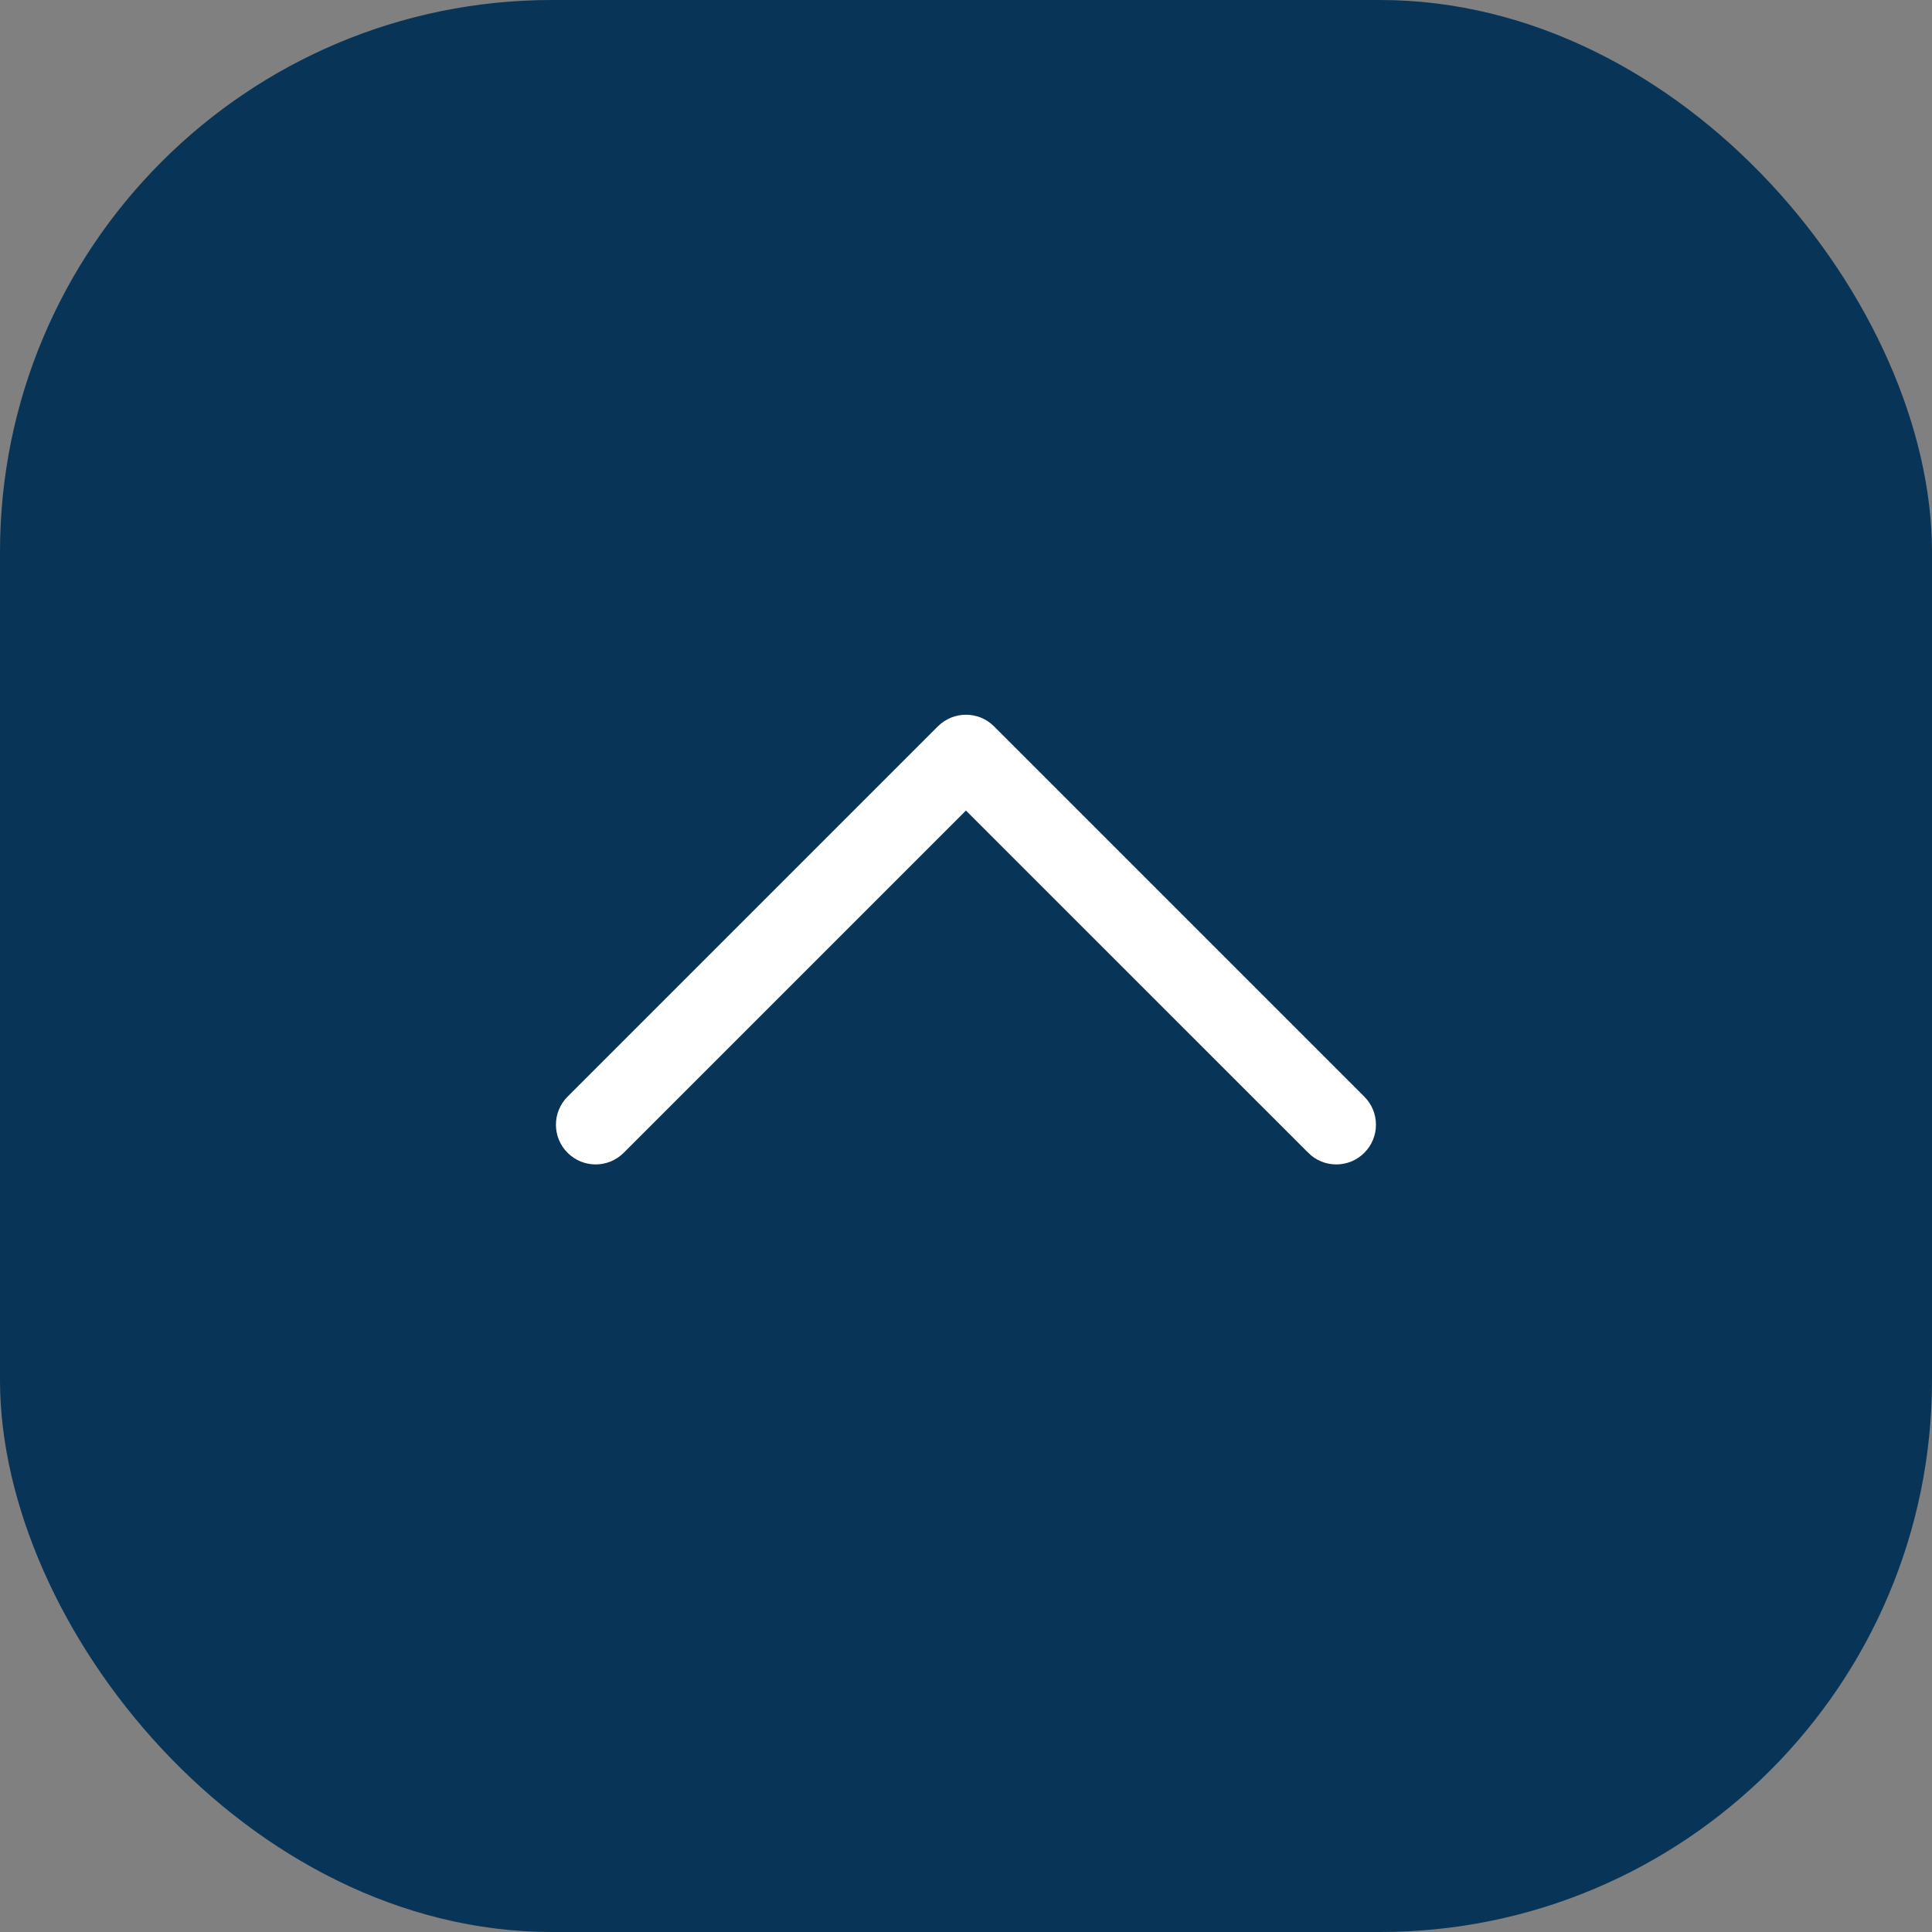 <svg width="35" height="35" viewBox="0 0 35 35" fill="none" xmlns="http://www.w3.org/2000/svg">
<rect x="0" y="0" width="35" height="35" fill="#808080" stroke="none"/>
<rect width="35" height="35" rx="10" fill="#073457"/>
<path d="M17.5 12.948C17.684 12.948 17.868 13.018 18.008 13.159L24.716 19.867C24.997 20.148 24.997 20.603 24.716 20.884C24.436 21.165 23.98 21.165 23.7 20.884L17.499 14.684L11.299 20.884C11.018 21.165 10.563 21.165 10.282 20.884C10.001 20.603 10.001 20.148 10.282 19.867L16.99 13.159C17.132 13.018 17.316 12.948 17.5 12.948Z" fill="white"/>
</svg>
